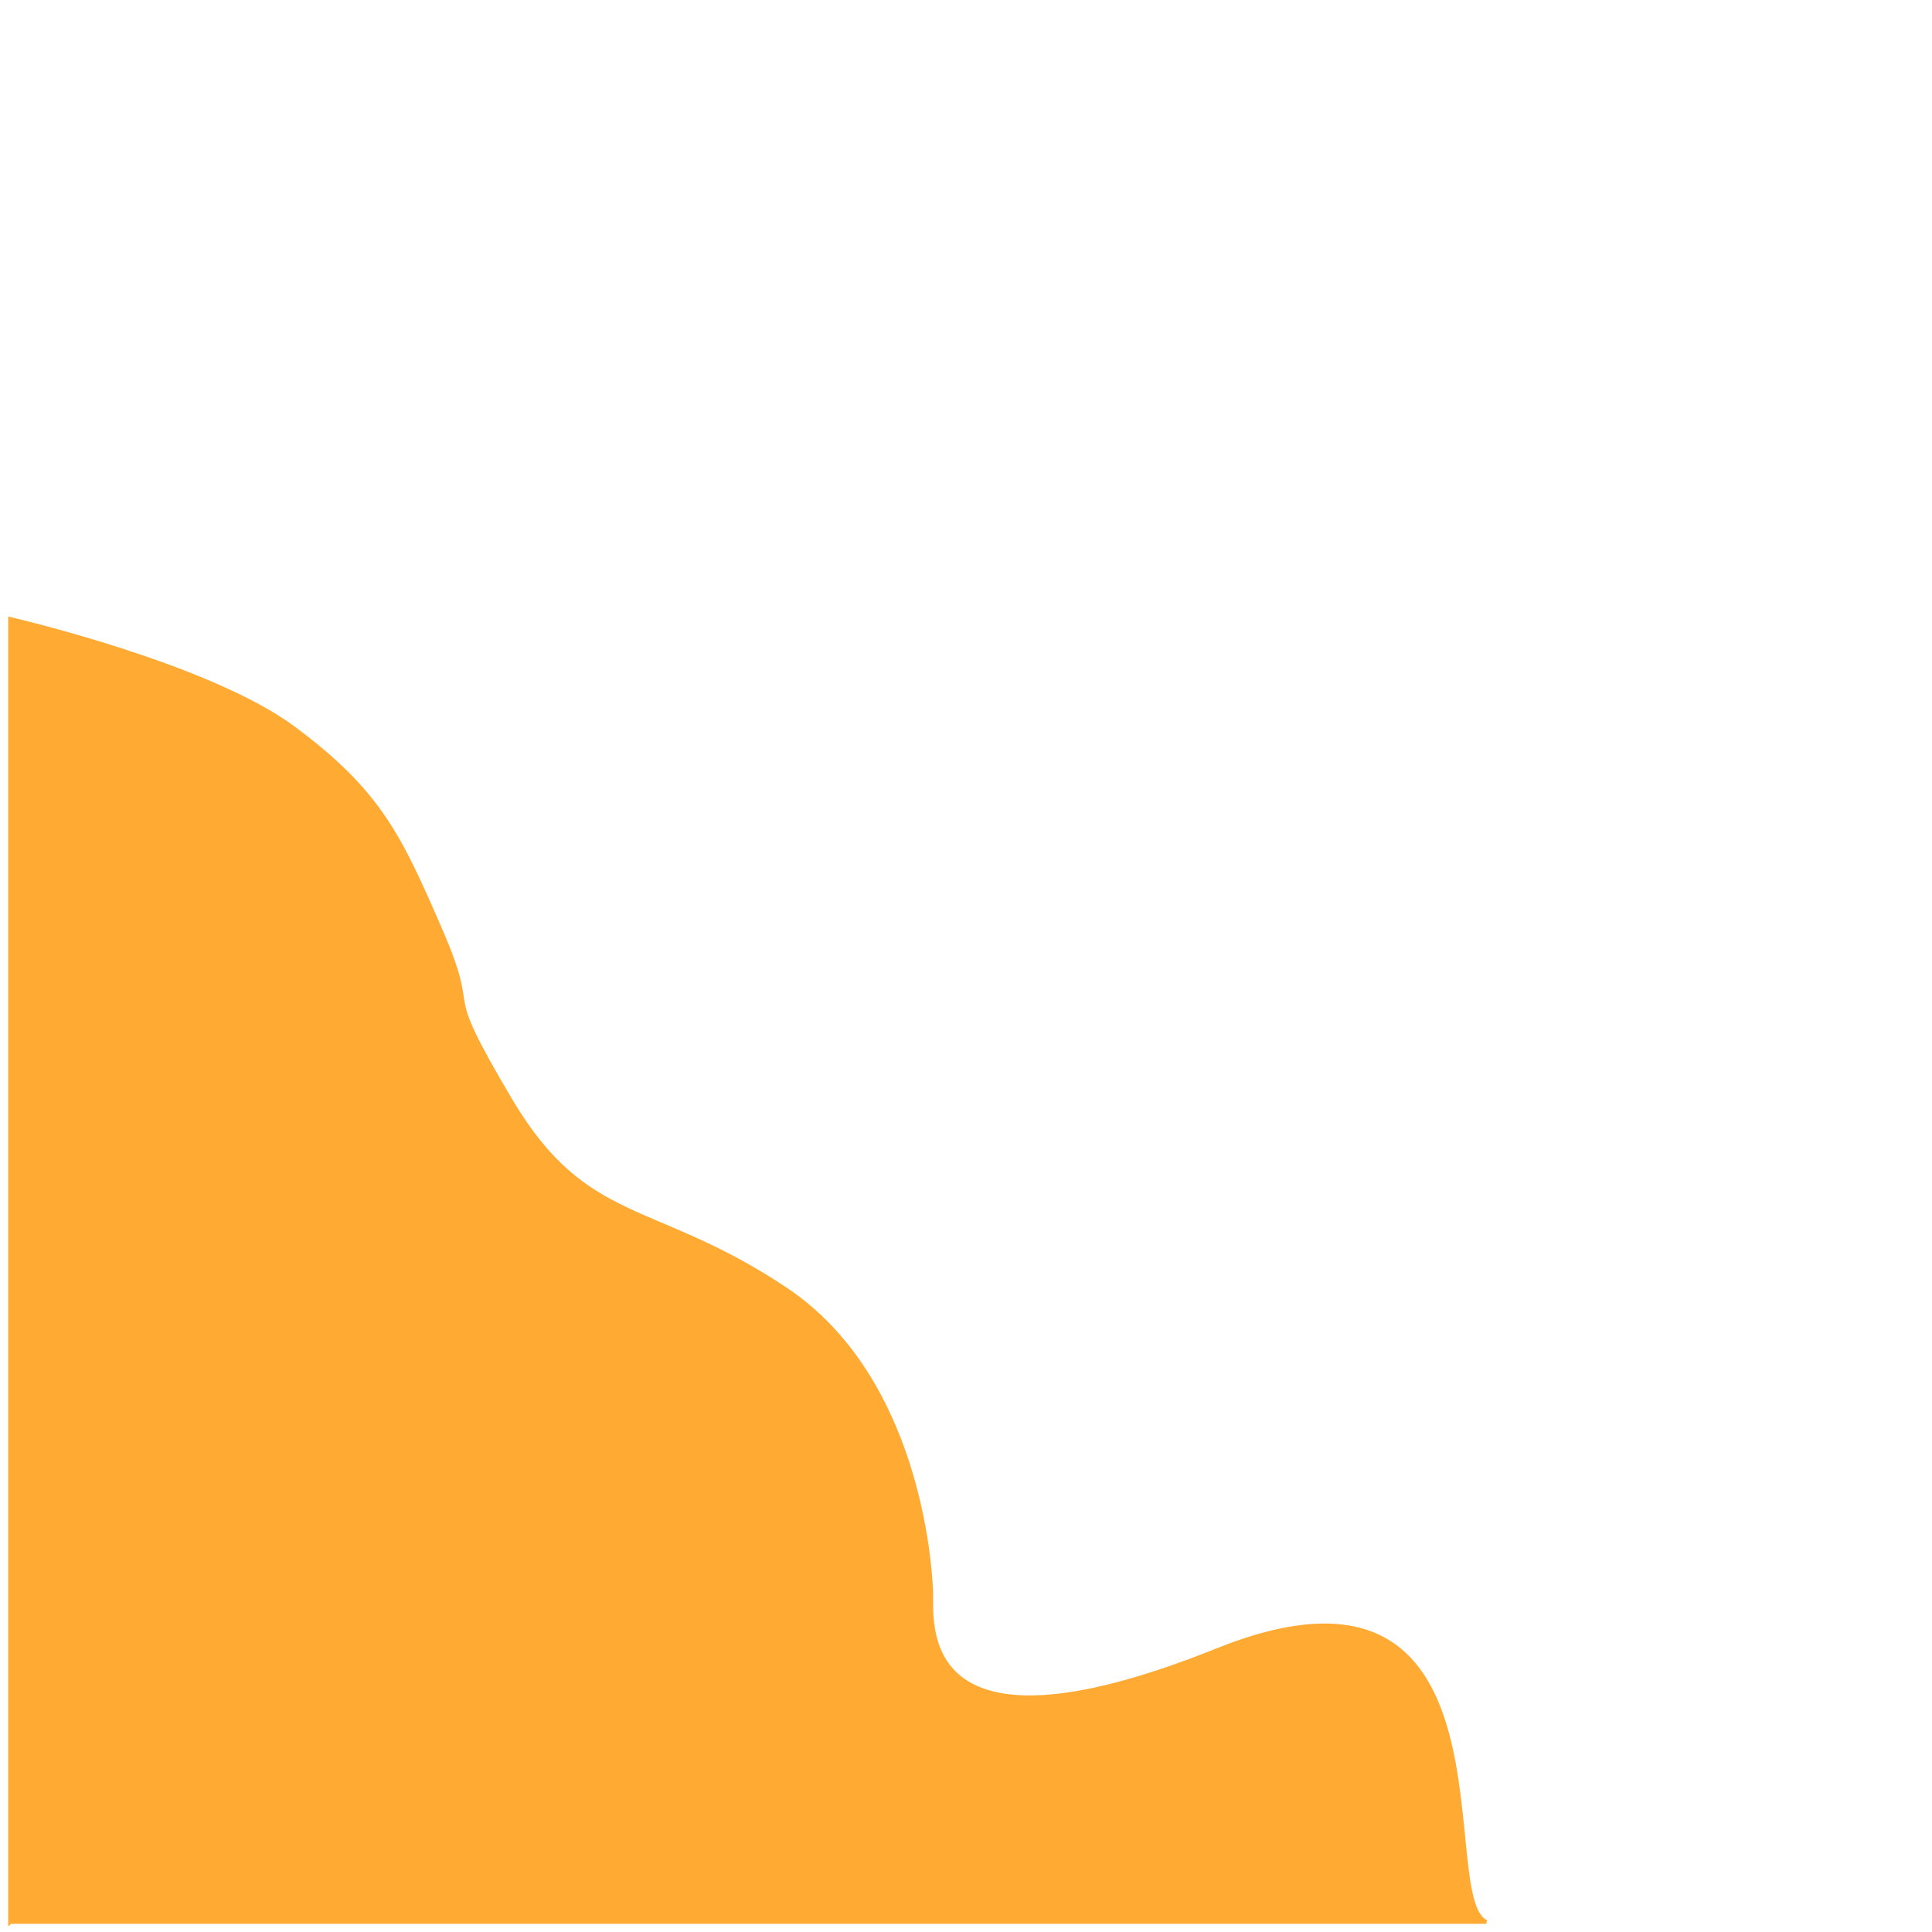<svg id="eDc2sWRmbIu1" xmlns="http://www.w3.org/2000/svg" xmlns:xlink="http://www.w3.org/1999/xlink" viewBox="0 0 300 300" shape-rendering="geometricPrecision" text-rendering="geometricPrecision"><path d="M298.425,1.575v202.308c0,0-30.778-7.091-44.067-16.989s-16.458-16.748-22.841-31.504.899-6.57-10.832-26.301-22.167-15.58-42.678-29.289-22.412-42.502-22.594-46.862s3.263-28.312-44.352-9.205-33.583-38.636-41.841-42.157c0,0,229.204,0,229.204,0Z" transform="matrix(-1 0 0-1 300 300)" fill="#fa3" stroke="#fa3" stroke-width="0.6"/></svg>
